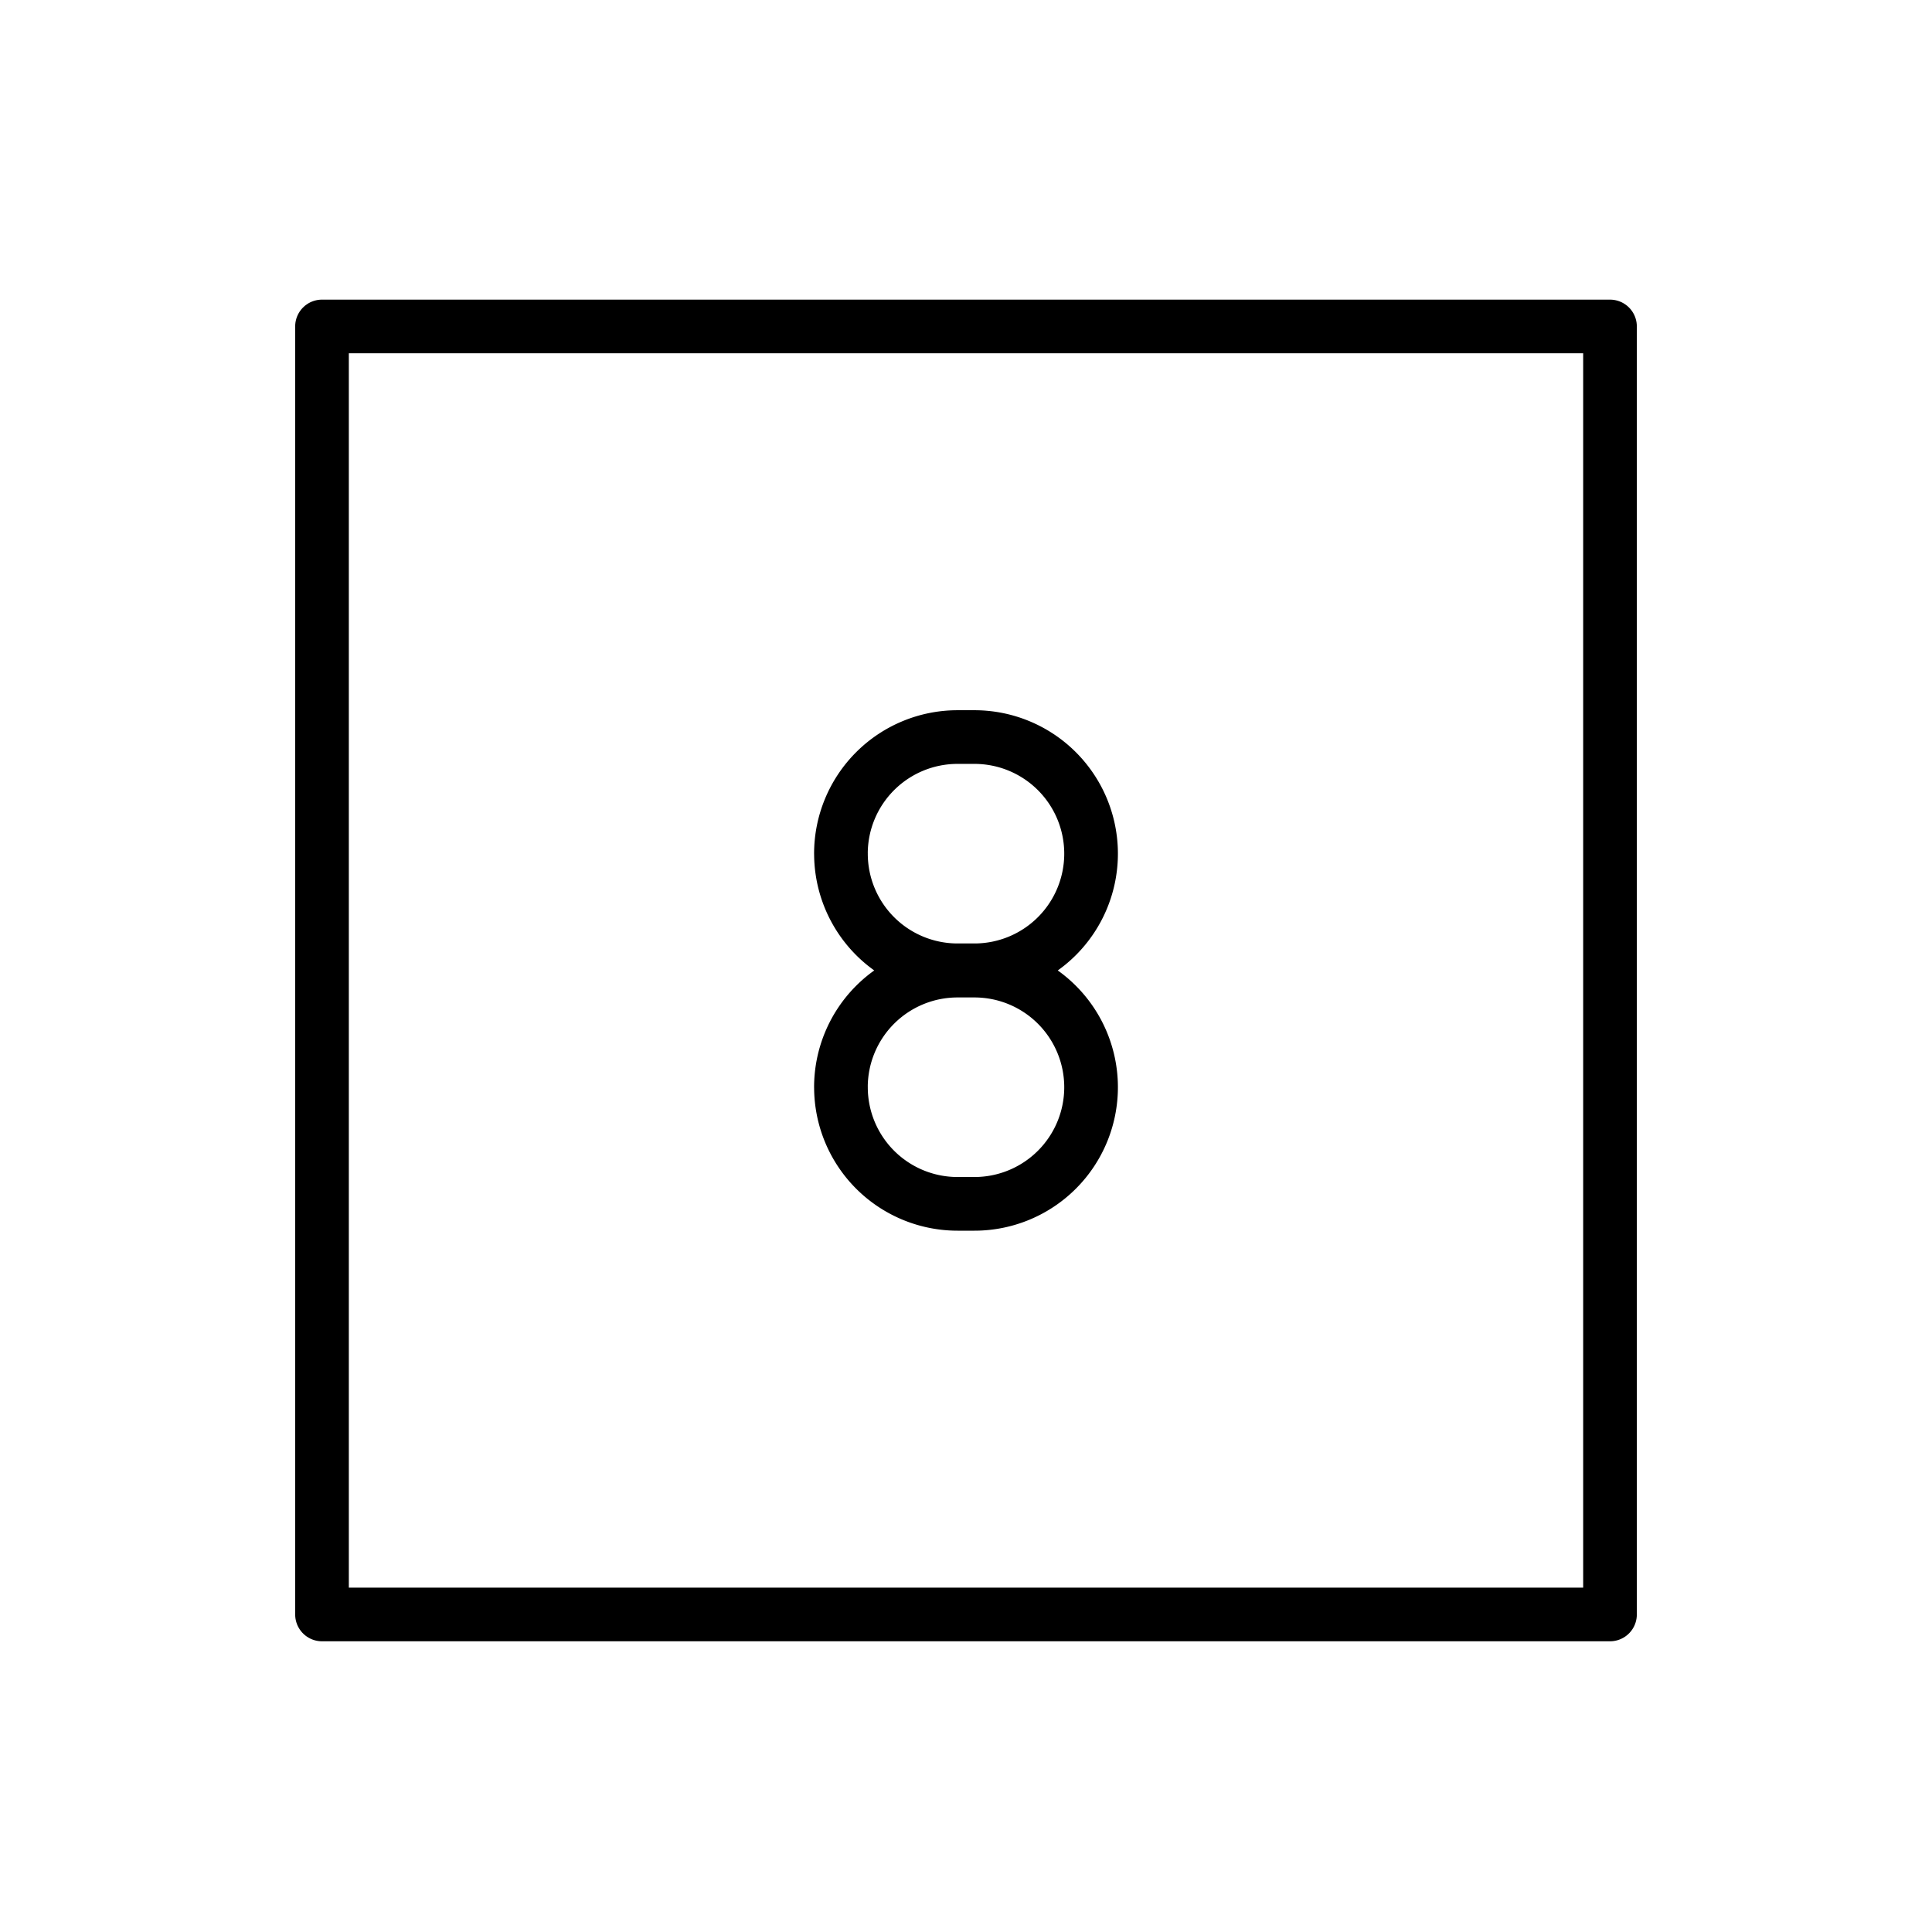 <svg viewBox="0 0 72 72" xmlns="http://www.w3.org/2000/svg"><g fill="none" stroke="#000" stroke-linecap="round" stroke-linejoin="round" stroke-width="2"><path d="M12 12.166h48v48H12z"/><path d="M31.34 40.518h0a4.346 4.346 0 0 0 4.345 4.346h.63a4.346 4.346 0 0 0 4.346-4.346h0a4.346 4.346 0 0 0-4.346-4.346h-.63a4.346 4.346 0 0 0-4.346 4.346zm0-8.704h0a4.346 4.346 0 0 0 4.345 4.346h.63a4.346 4.346 0 0 0 4.346-4.346h0a4.346 4.346 0 0 0-4.346-4.346h-.63a4.346 4.346 0 0 0-4.346 4.346z"/></g></svg>